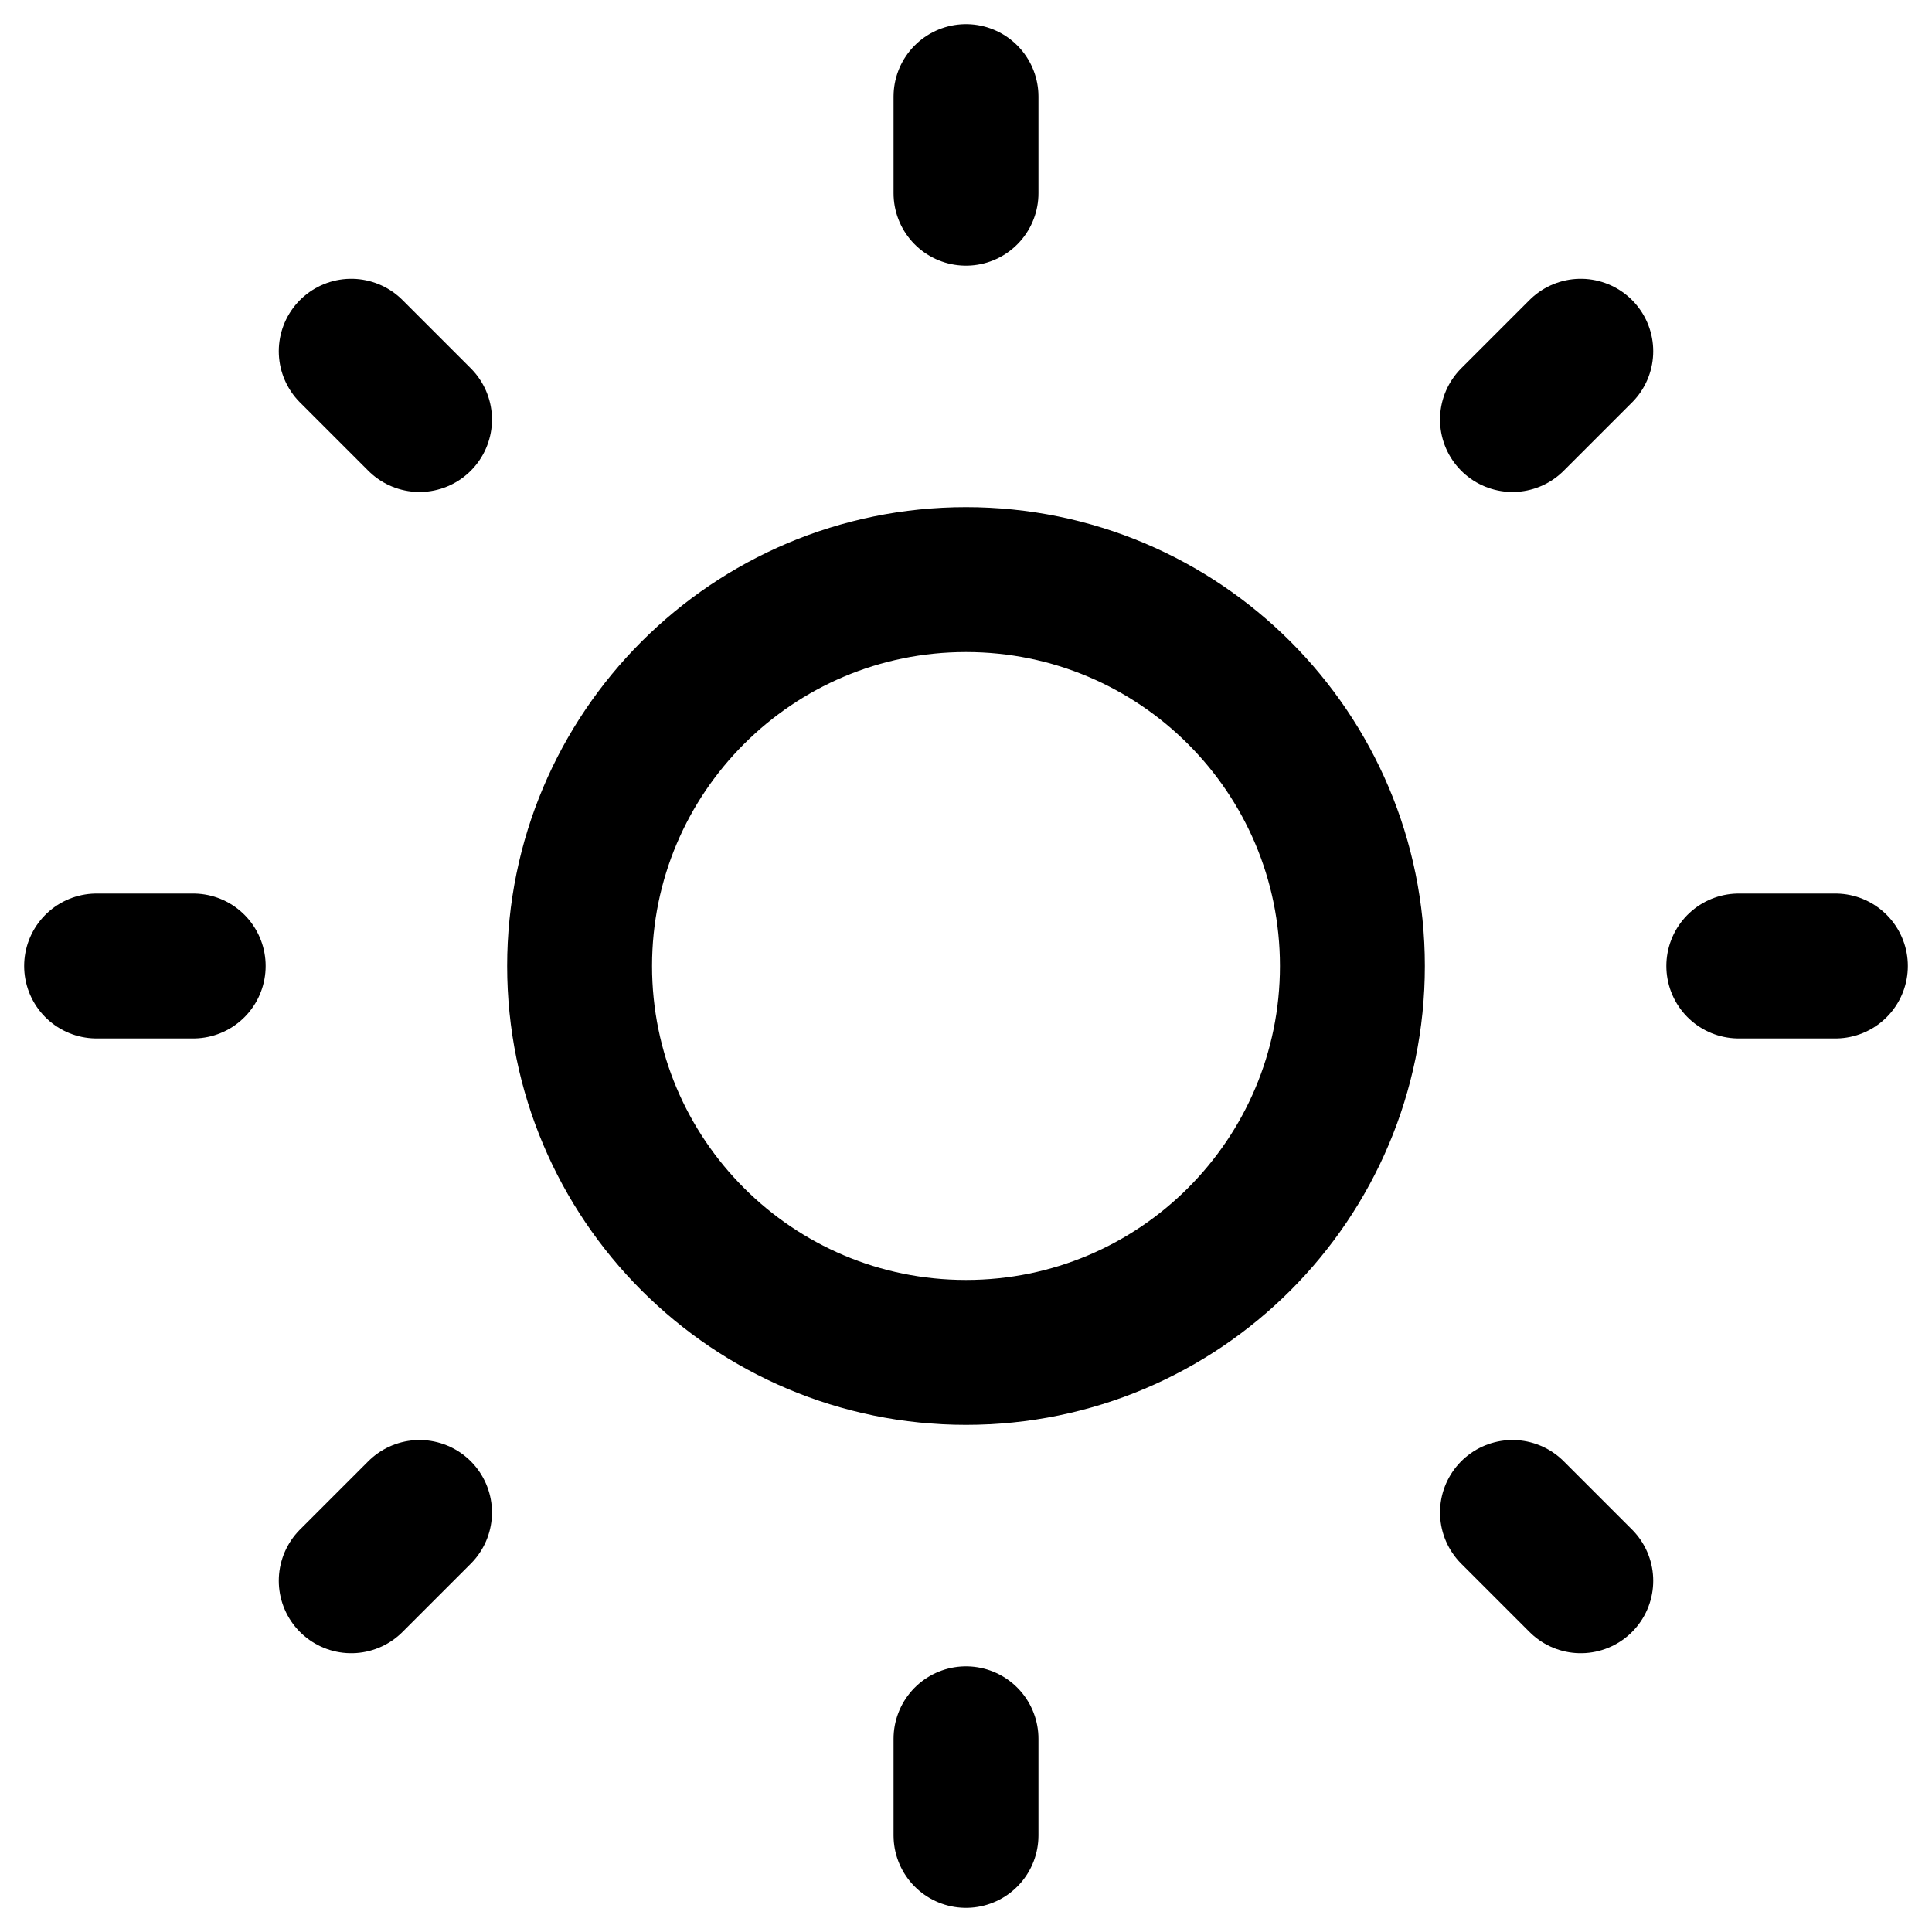 <svg width="20" height="20" viewBox="0 0 20 20" fill="none" xmlns="http://www.w3.org/2000/svg">
<path d="M10 14C12.209 14 14 12.209 14 10C14 7.791 12.209 6 10 6C7.791 6 6 7.791 6 10C6 12.209 7.791 14 10 14Z" stroke="currentColor" stroke-width="1.5" stroke-linejoin="round"/>
<path d="M18 10H19M1 10H2M10 18V19M10 1V2M15.657 15.657L16.364 16.364M3.636 3.636L4.343 4.343M4.343 15.657L3.636 16.364M16.364 3.636L15.657 4.343" stroke="currentColor" stroke-width="1.5" stroke-linecap="round"/>
</svg>
